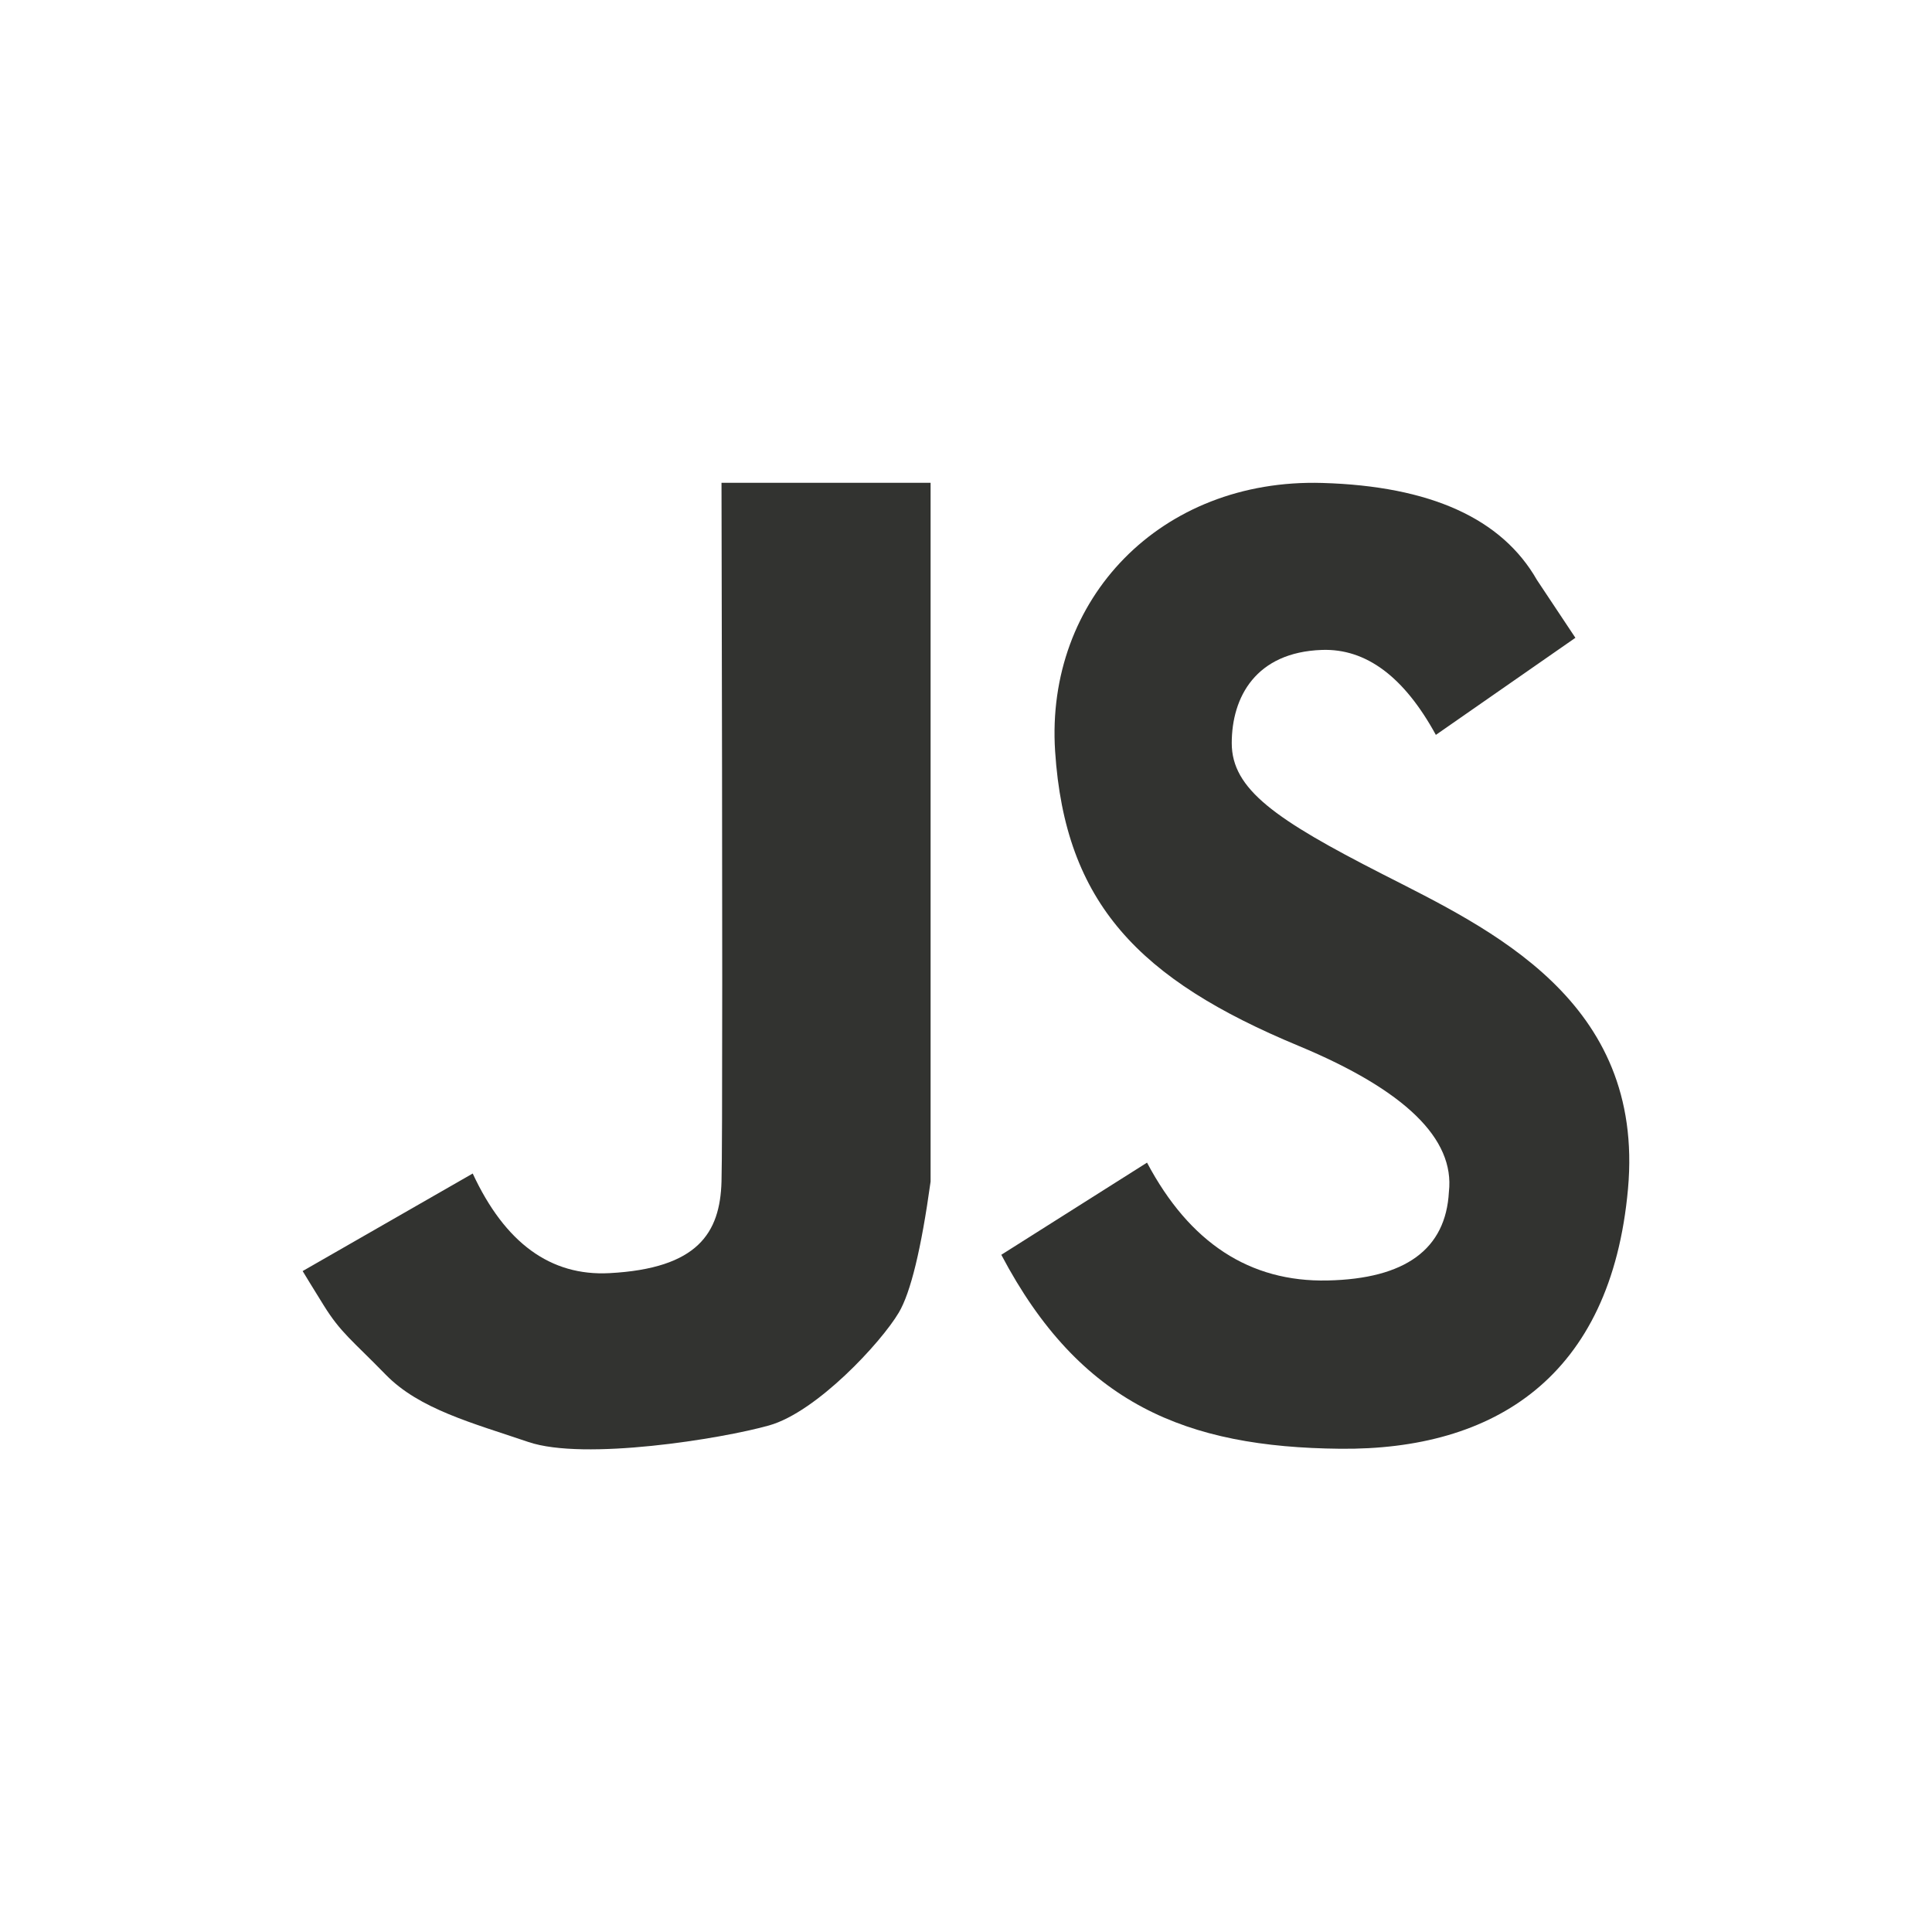 <svg id="eHBzT8Gint71" xmlns="http://www.w3.org/2000/svg" xmlns:xlink="http://www.w3.org/1999/xlink" viewBox="0 0 40 40" shape-rendering="geometricPrecision" text-rendering="geometricPrecision" style="background-color:#f0db4f"><g transform="translate(-174.166-276.38)"><path d="M280.565,497.738q1.002,2.159,2.831,2.063c1.829-.097,2.29-.83,2.32-1.896q.03-1.066,0-14.467h4.329v14.467q-.29,2.093-.659,2.714c-.368.62-1.699,2.057-2.685,2.335s-3.83.735-4.983.343-2.257-.679-2.953-1.393-.932-.867-1.286-1.438q-.354-.571-.435-.708l3.52-2.019Z" transform="translate(-96.612-197.062)" fill="#323330" stroke-width="2.104"/><path d="M625.934,493.657l3.017-1.908q1.322,2.492,3.738,2.44t2.512-1.835q.187-1.65-3.113-3.023c-3.3-1.372-4.835-2.95-5.04-6.099s2.183-5.653,5.534-5.555q3.351.098,4.442,2.009l.796,1.197-2.889,2.01q-.988-1.806-2.359-1.759c-1.37.047-1.867.977-1.867,1.93s.901,1.579,3.121,2.712s5.434,2.612,5.083,6.515-2.775,5.414-5.96,5.382-5.383-.919-7.015-4.016Z" transform="translate(-431.037-191.298)" fill="#323330" stroke-width="2.104"/></g></svg>
